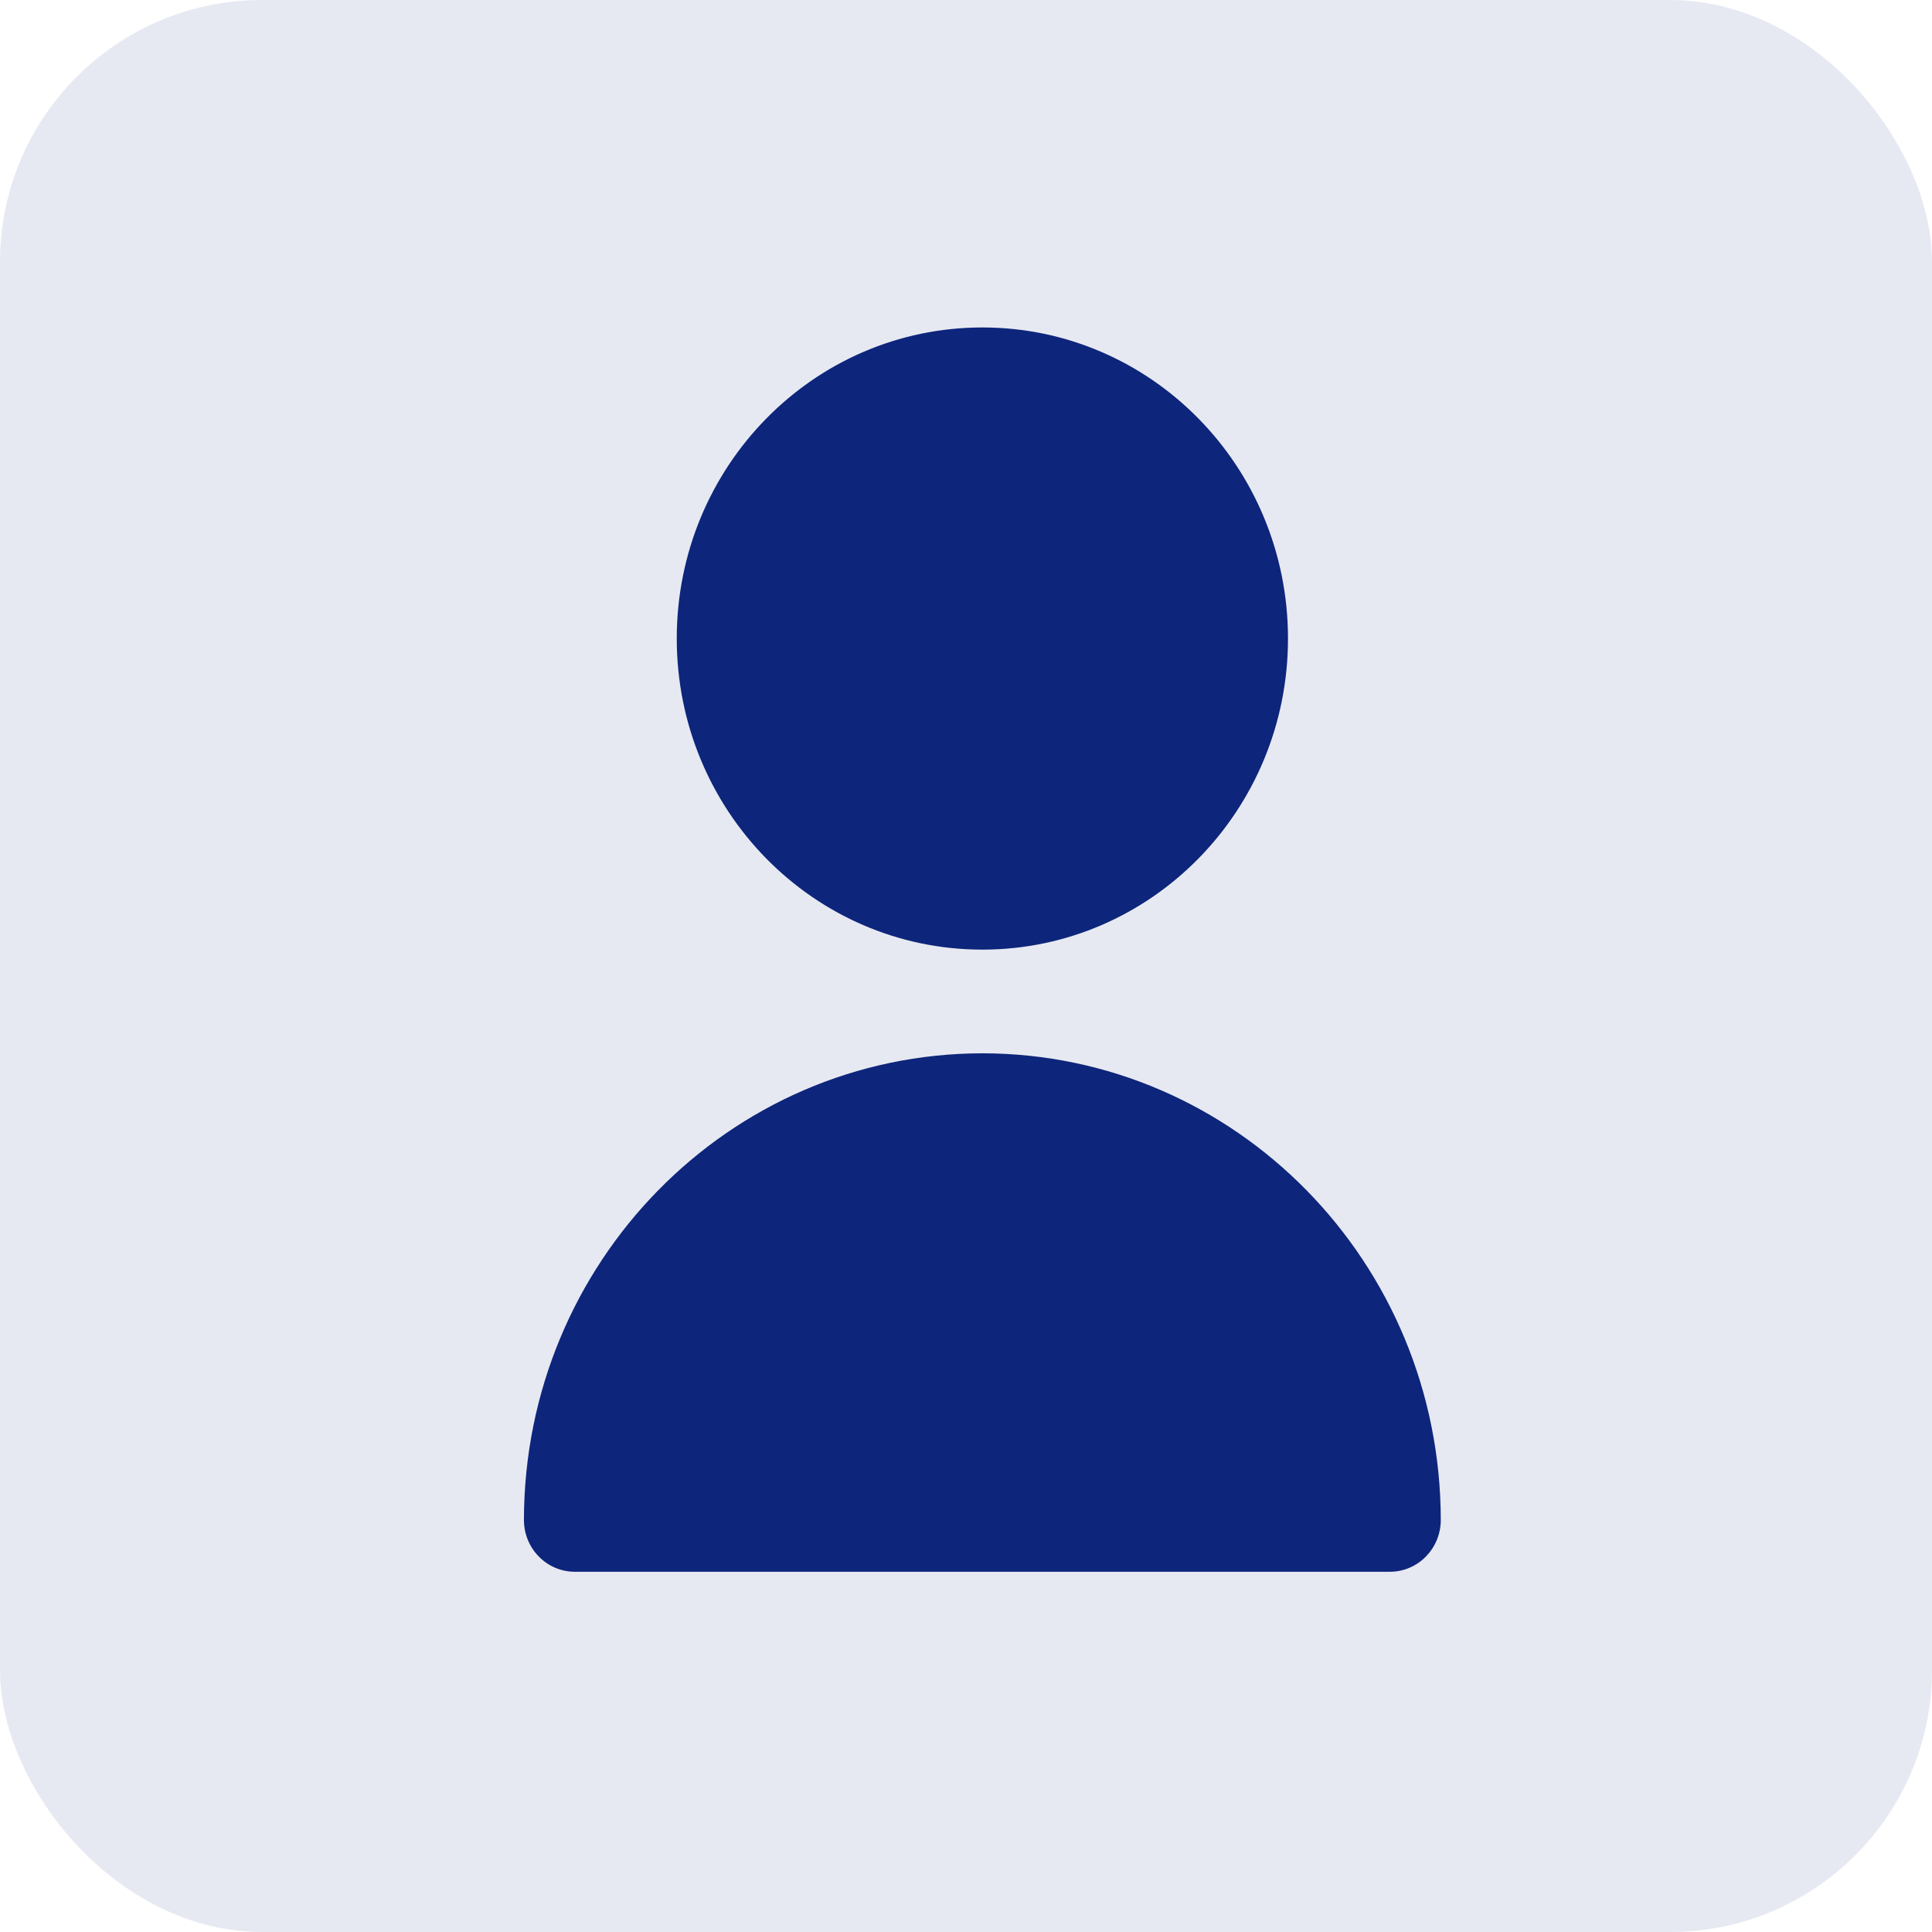 <svg width="59" height="59" viewBox="0 0 59 59" fill="none" xmlns="http://www.w3.org/2000/svg">
<rect width="59" height="59" rx="8" fill="#0D257B" fill-opacity="0.1"/>
<g clip-path="url(#clip0_184_1194)">
<path d="M30 29C35.155 29 39.333 24.747 39.333 19.5C39.333 14.253 35.155 10 30 10C24.845 10 20.667 14.253 20.667 19.5C20.667 24.747 24.845 29 30 29Z" fill="#0D257B"/>
<path d="M30 32.166C22.272 32.175 16.009 38.55 16 46.416C16 47.29 16.696 47.999 17.555 47.999H42.444C43.303 47.999 43.999 47.29 43.999 46.416C43.991 38.55 37.728 32.174 30 32.166Z" fill="#0D257B"/>
</g>
<defs>
<clipPath id="clip0_184_1194">
<rect width="28" height="38" fill="white" transform="translate(16 10)"/>
</clipPath>
</defs>
</svg>

